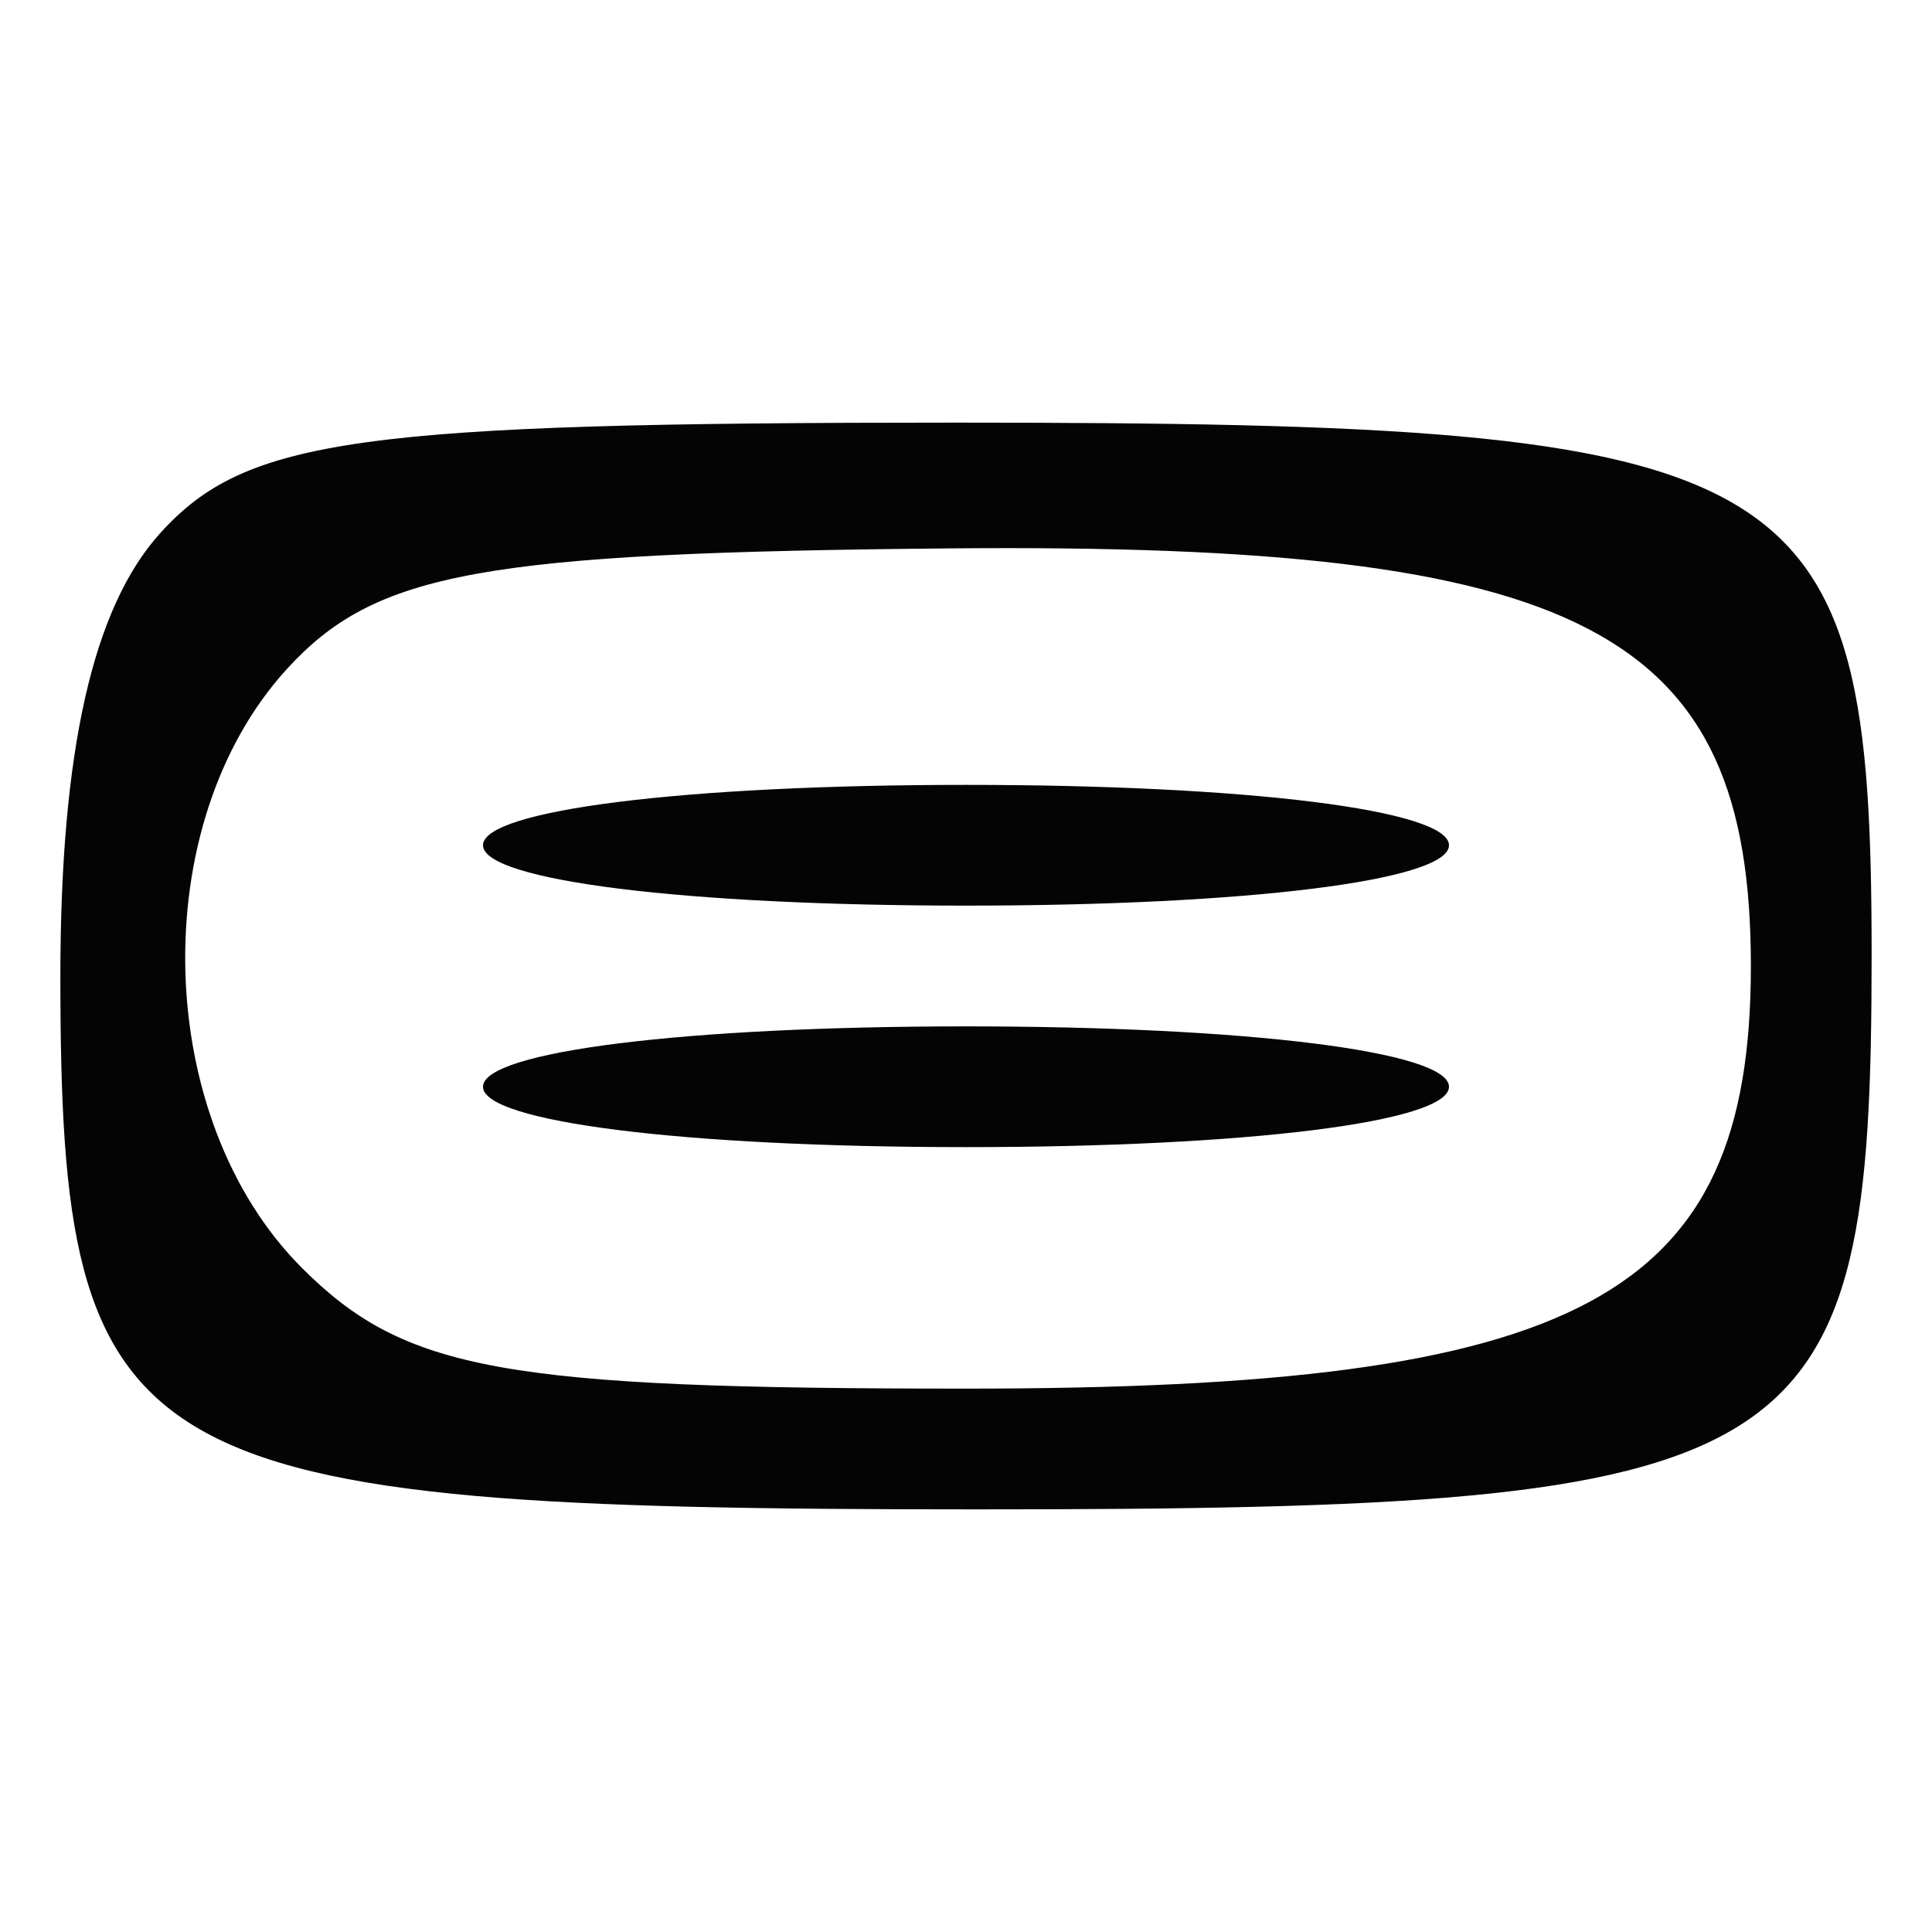 <svg xmlns="http://www.w3.org/2000/svg" width="32" height="32" viewBox="0 0 32 32" version="1.1"><path d="" stroke="none" fill="#080404" fill-rule="evenodd"/><path d="M 2.655 8.829 C 1.536 10.065, 1 12.444, 1 16.174 C 1 24.383, 2.061 25, 16.174 25 C 30.032 25, 31 24.401, 31 15.826 C 31 7.617, 29.939 7, 15.826 7 C 5.939 7, 4.076 7.259, 2.655 8.829 M 4.750 11.083 C 2.407 13.650, 2.530 18.530, 5 21 C 6.704 22.704, 8.333 23, 16 23 C 26.210 23, 29 21.498, 29 16 C 29 10.431, 26.237 8.989, 15.750 9.083 C 7.976 9.153, 6.221 9.472, 4.750 11.083 M 8 14 C 8 14.583, 11.333 15, 16 15 C 20.667 15, 24 14.583, 24 14 C 24 13.417, 20.667 13, 16 13 C 11.333 13, 8 13.417, 8 14 M 8 18 C 8 18.583, 11.333 19, 16 19 C 20.667 19, 24 18.583, 24 18 C 24 17.417, 20.667 17, 16 17 C 11.333 17, 8 17.417, 8 18" stroke="none" fill="#040404" fill-rule="evenodd"/></svg>